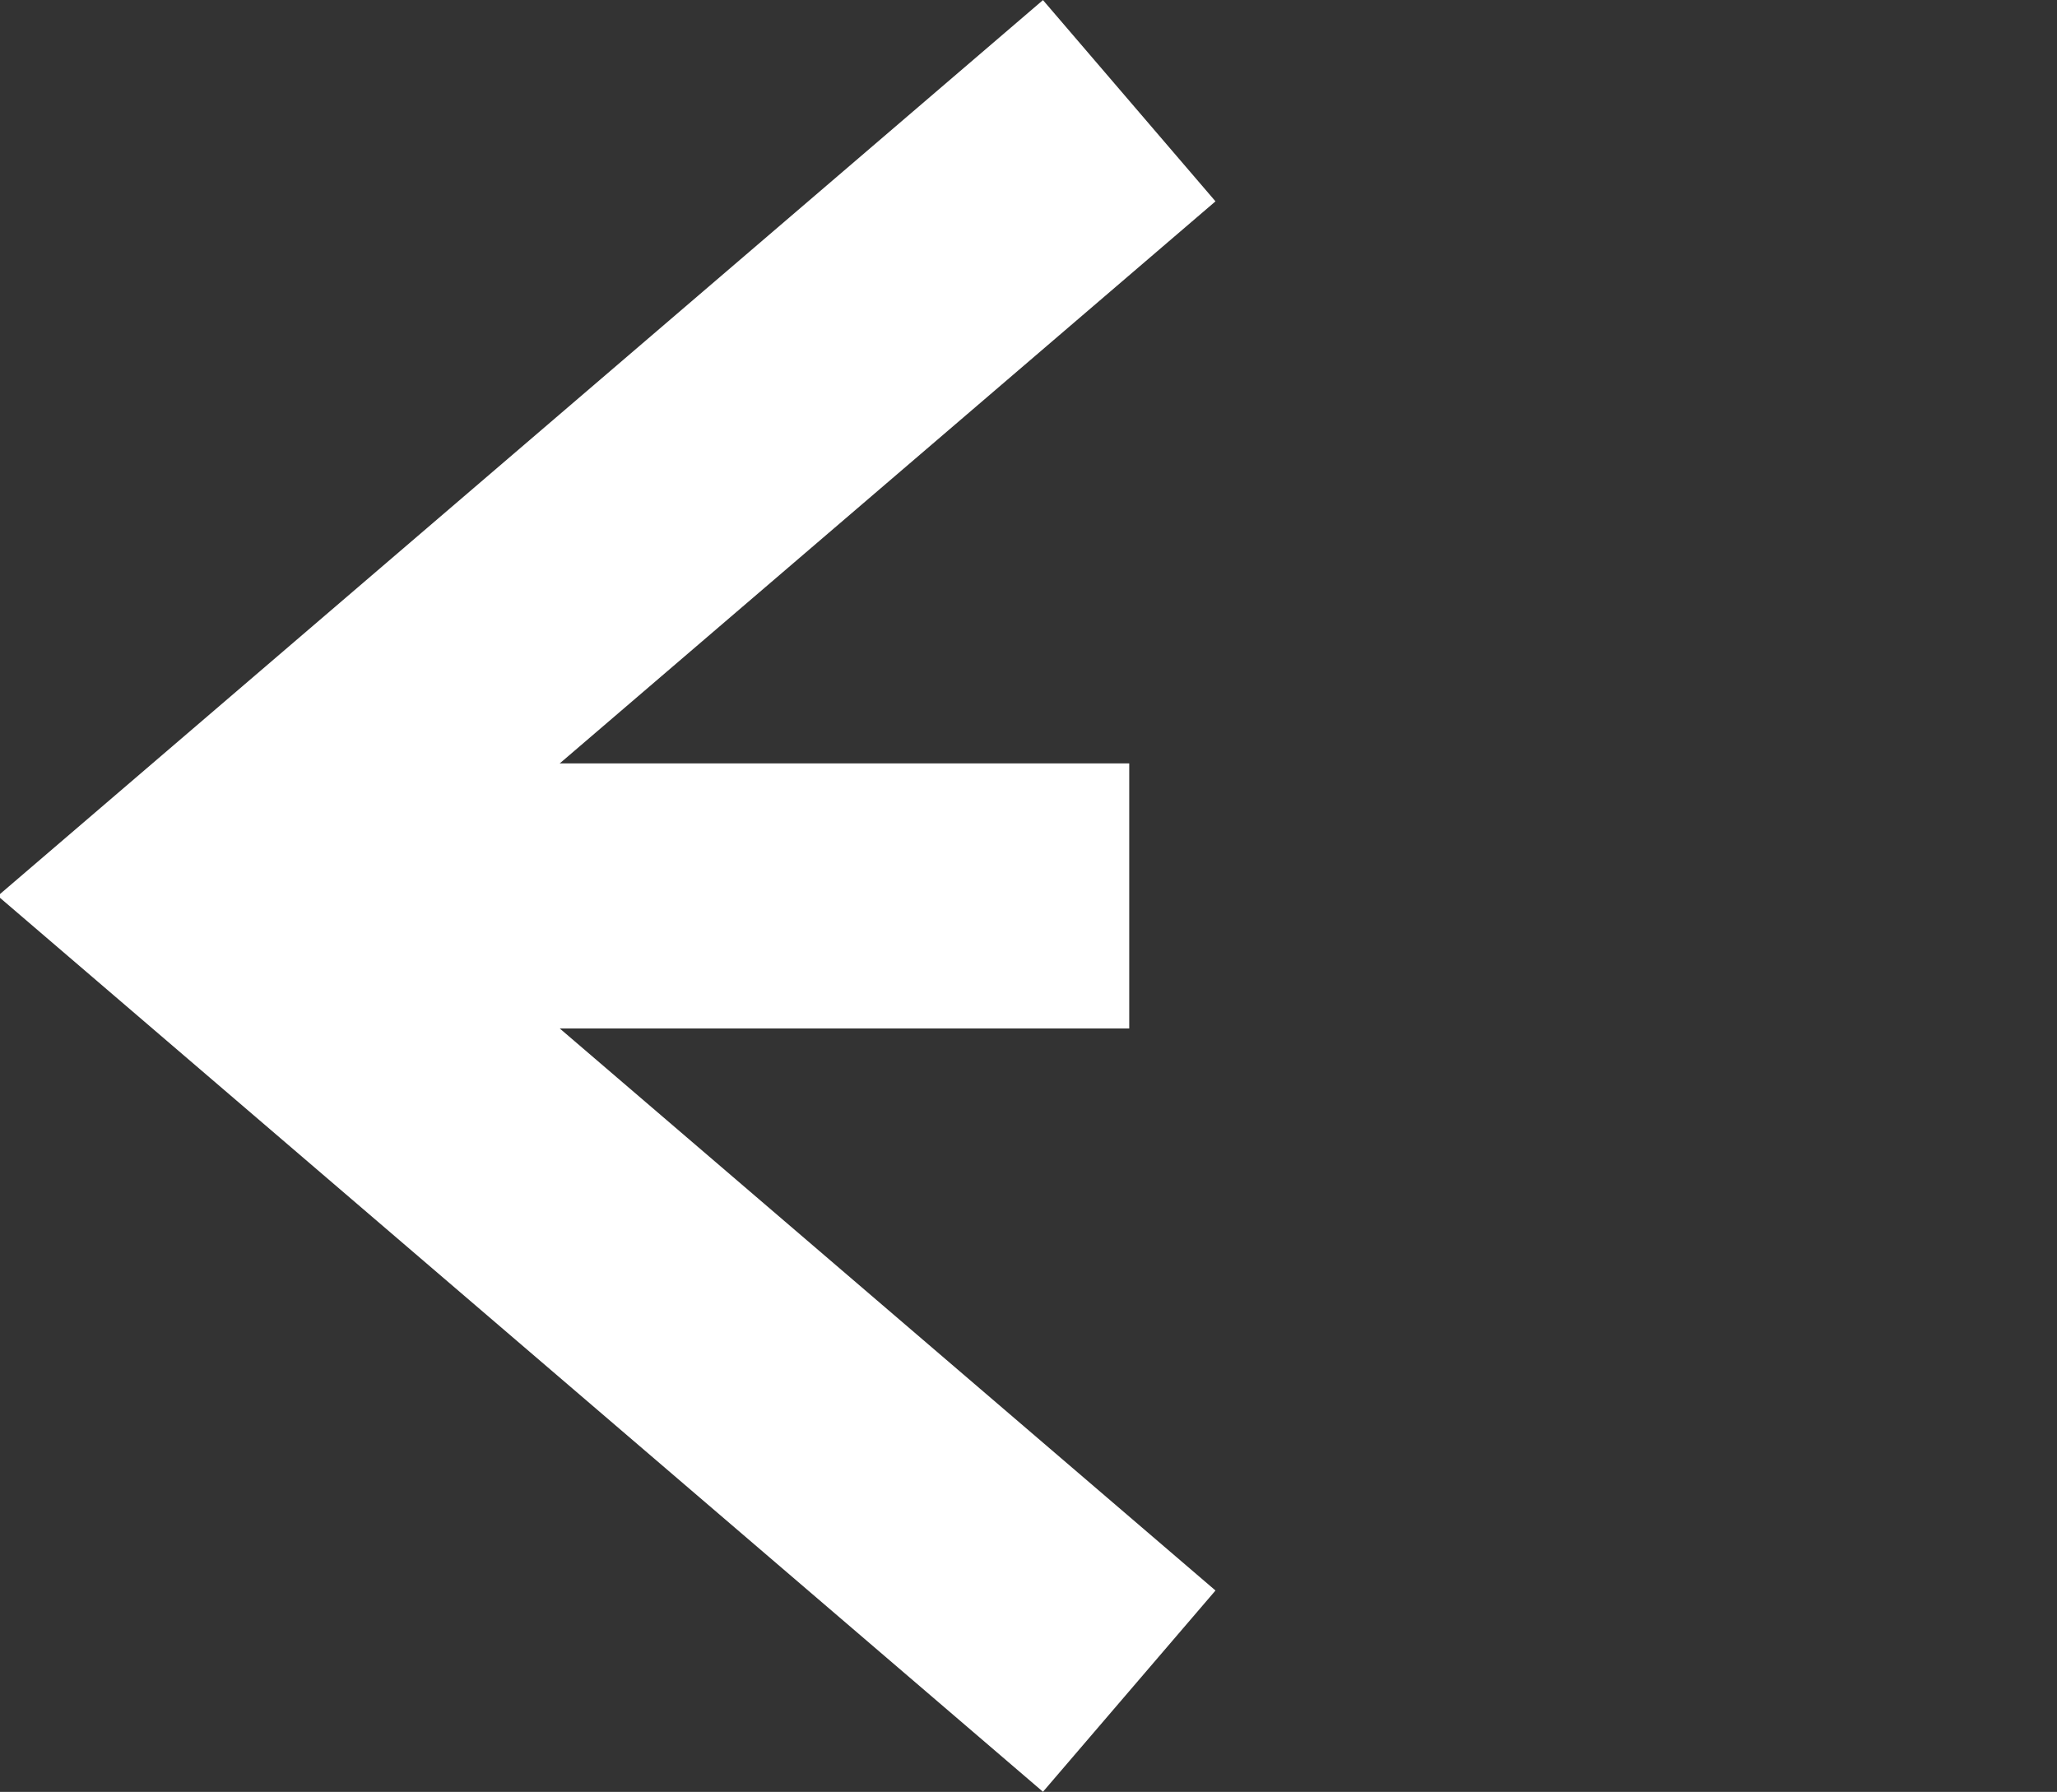 <?xml version="1.0" encoding="utf-8"?>
<!-- Generator: Adobe Illustrator 26.0.1, SVG Export Plug-In . SVG Version: 6.00 Build 0)  -->
<svg version="1.1" id="Ebene_1" xmlns="http://www.w3.org/2000/svg" xmlns:xlink="http://www.w3.org/1999/xlink" x="0px" y="0px"
	 viewBox="0 0 38.8 33.8" style="enable-background:new 0 0 38.8 33.8;" xml:space="preserve">
<rect x="0" y="0" width="38.8" height="33.8" fill="#333333" stroke="none"/>
<style type="text/css">
	.st0{fill:none;stroke:#FFFFFF;stroke-width:5;stroke-miterlimit:10;}
</style>
<g>
	<line class="st0" x1="21.3" y1="16.9" x2="3.8" y2="16.9"/>
	<polyline class="st0" points="21.3,1.9 3.8,16.9 21.3,31.9 	"/>
</g>
</svg>
